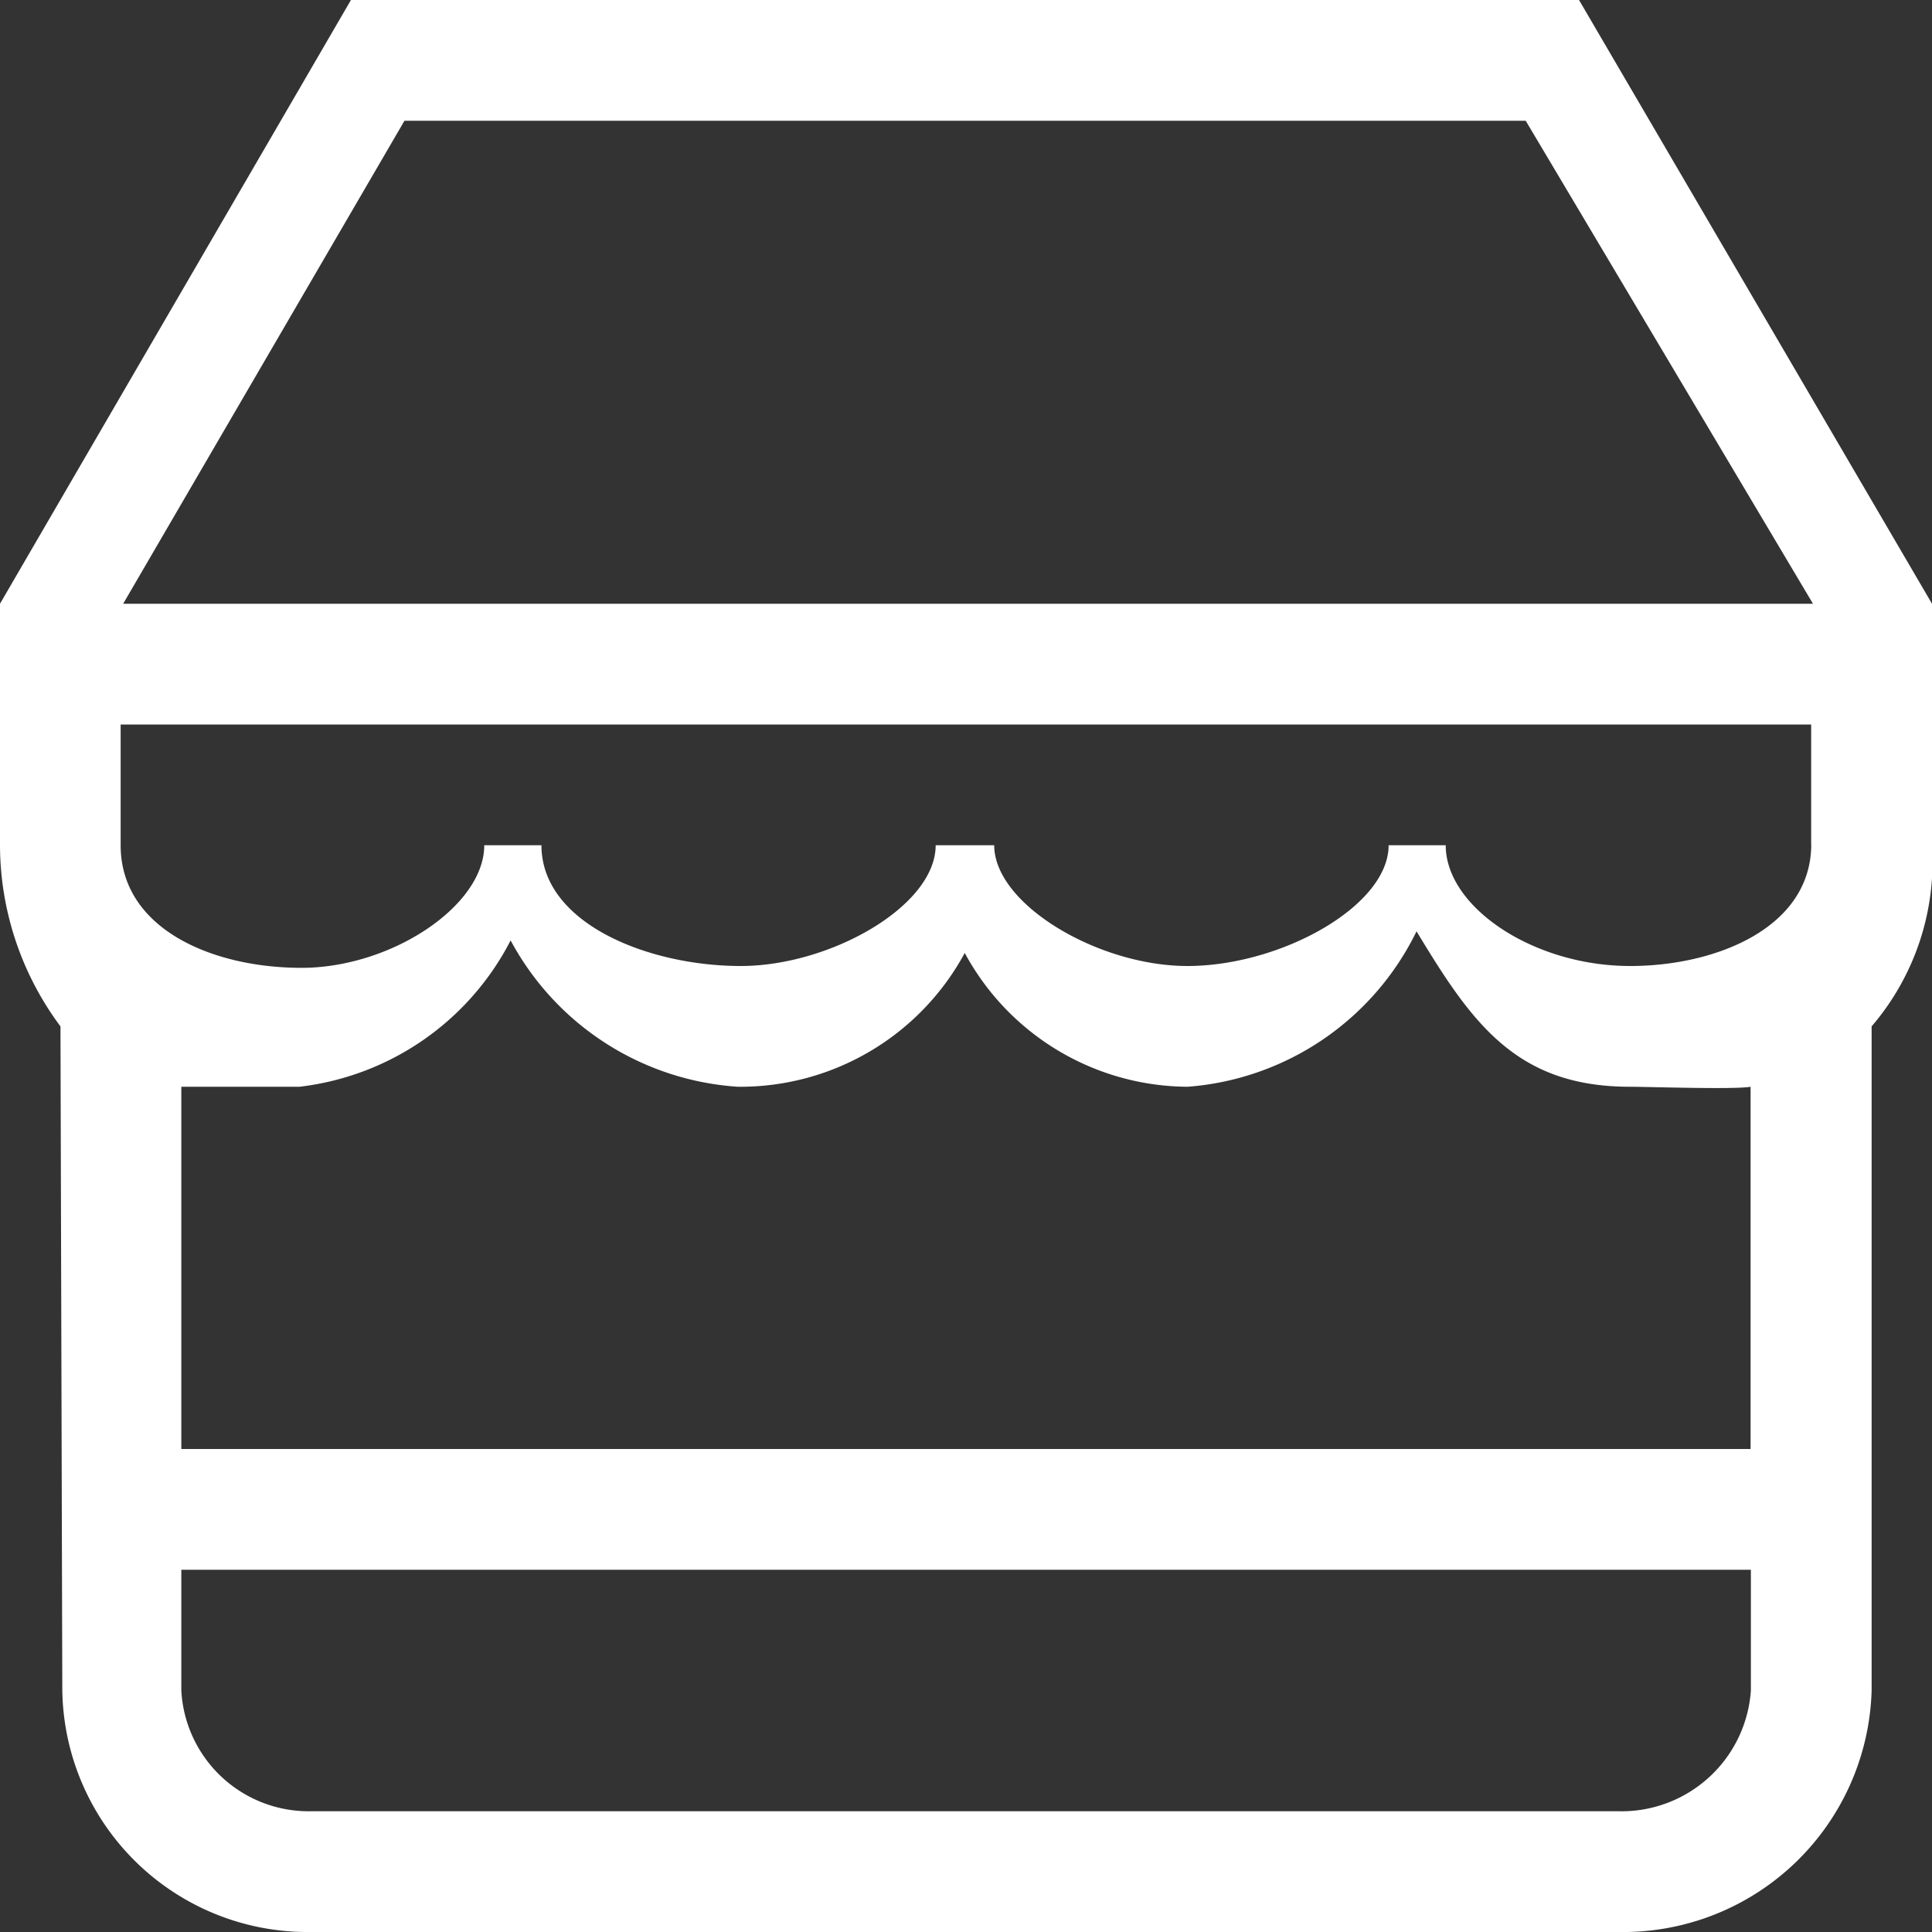 <svg xmlns="http://www.w3.org/2000/svg" width="20" height="20" viewBox="0 0 20 20">
  <rect x="0" y="0" width="20" height="20" fill="#333333" stroke="none"/>
  <path id="buy-sell-inactive" d="M361.275,729.25l2.912-5h11.607l2.974,5Zm17.475,2.5c-.009.863-1,1.251-1.875,1.25-1,0-1.909-.609-1.909-1.25h-.591c0,.631-1.119,1.25-2.083,1.25-.924,0-2-.639-2-1.25h-.606c0,.631-1.094,1.25-2.017,1.25-.964,0-2.064-.444-2.064-1.25h-.592c0,.629-.965,1.269-1.892,1.269s-1.872-.406-1.872-1.269V730.5h17.5v1.25Zm-.625,6.25H361.877l0-3.75H363.1a2.827,2.827,0,0,0,2.186-1.515,2.884,2.884,0,0,0,2.351,1.515,2.641,2.641,0,0,0,2.35-1.385,2.638,2.638,0,0,0,2.309,1.385,2.877,2.877,0,0,0,2.368-1.609c.567.938,1.024,1.609,2.208,1.609.183,0,1.09.03,1.25,0V738Zm0,2.5a1.342,1.342,0,0,1-1.368,1.25H363.223a1.321,1.321,0,0,1-1.346-1.25v-1.25h16.248v1.25ZM376.346,723H363.633L360,729.25v2.5a3.146,3.146,0,0,0,.626,1.875l.019,6.875a2.54,2.54,0,0,0,2.578,2.5h13.534a2.575,2.575,0,0,0,2.618-2.5v-6.875A2.616,2.616,0,0,0,380,731.75v-2.5L376.346,723Z" transform="translate(-360 -723)" fill="#fff" fill-rule="evenodd"/>
</svg>

